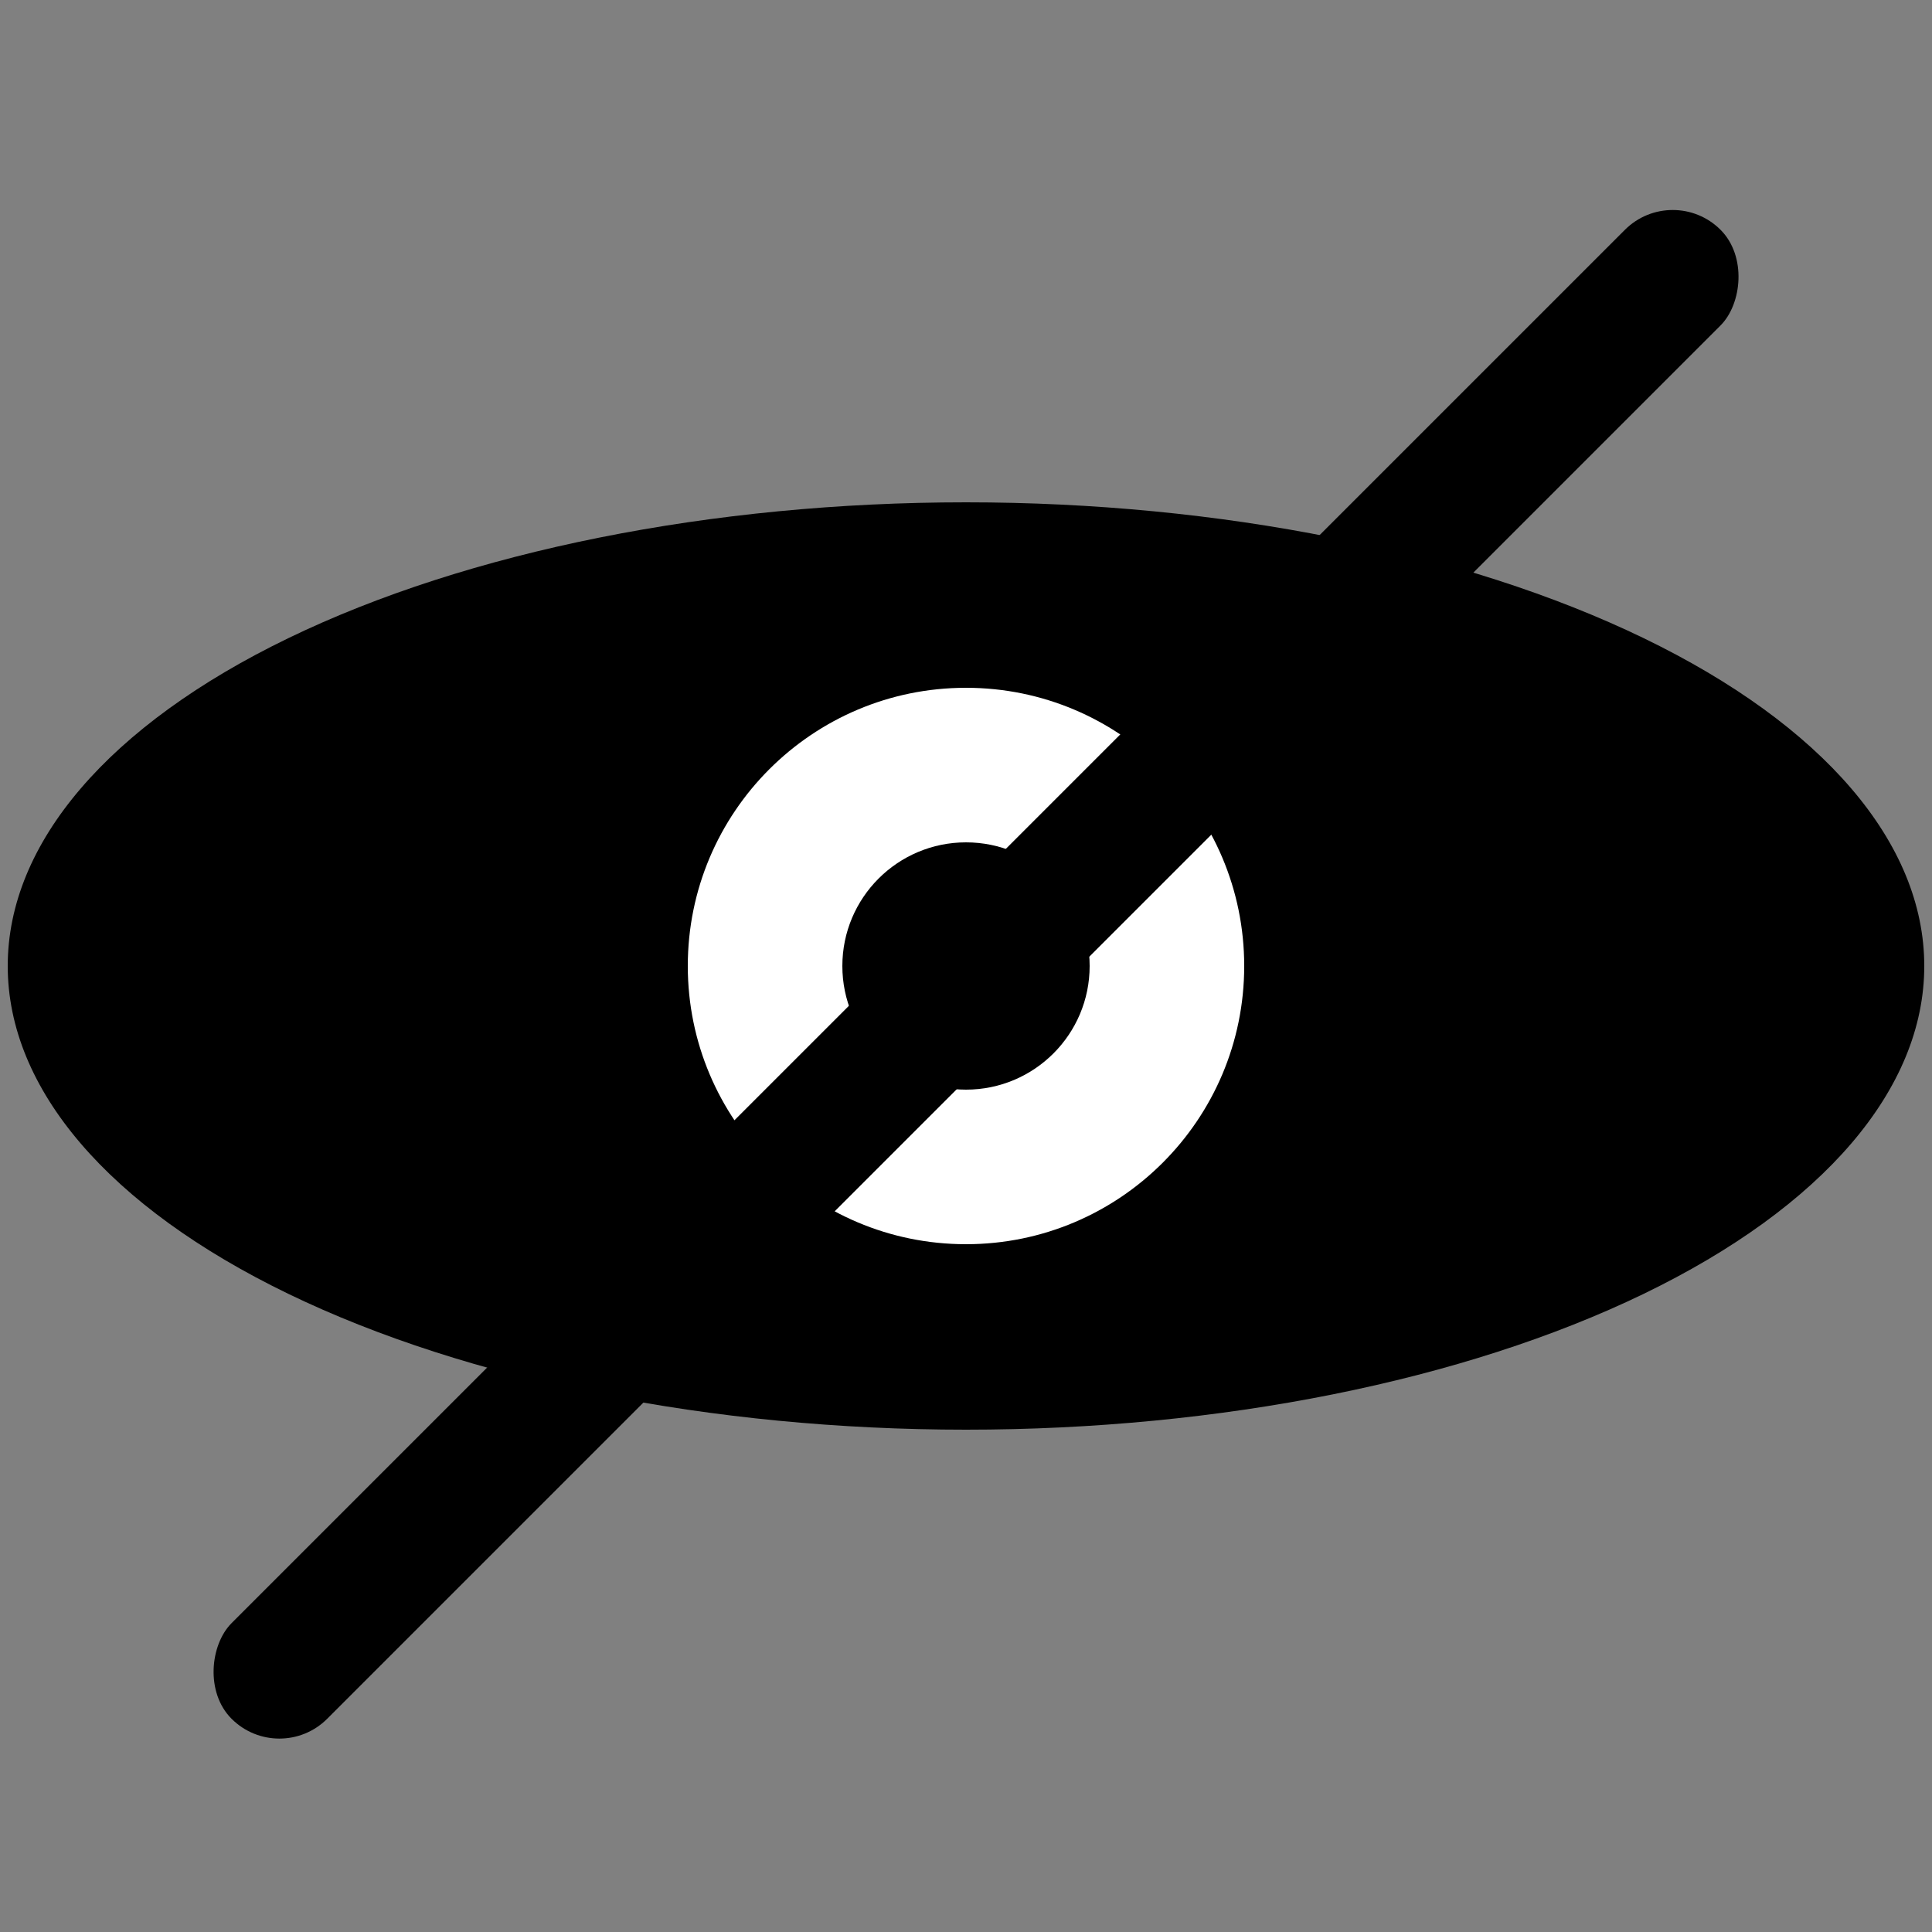 <svg width="100" height="100" viewBox="0 0 100 100" fill="none" xmlns="http://www.w3.org/2000/svg">
<rect x="0" y="0" width="100" height="100" fill="#808080" stroke="none"/>
<path d="M99.6 50C99.6 43.635 94.374 37.53 85.073 33.029C75.771 28.529 63.155 26 50 26C36.845 26 24.229 28.529 14.928 33.029C5.626 37.53 0.4 43.635 0.4 50L50 50H99.6Z" fill="black"/>
<path d="M0.4 50C0.4 56.365 5.626 62.47 14.928 66.971C24.229 71.471 36.845 74 50 74C63.155 74 75.771 71.471 85.073 66.971C94.374 62.47 99.6 56.365 99.6 50L50 50L0.4 50Z" fill="black"/>
<circle cx="50" cy="50" r="14.4" fill="white"/>
<circle cx="50" cy="50" r="6.4" fill="black"/>
<rect x="86.58" y="9.42" width="7" height="108.992" rx="3.5" transform="rotate(45 86.58 9.42)" fill="black"/>
</svg>
